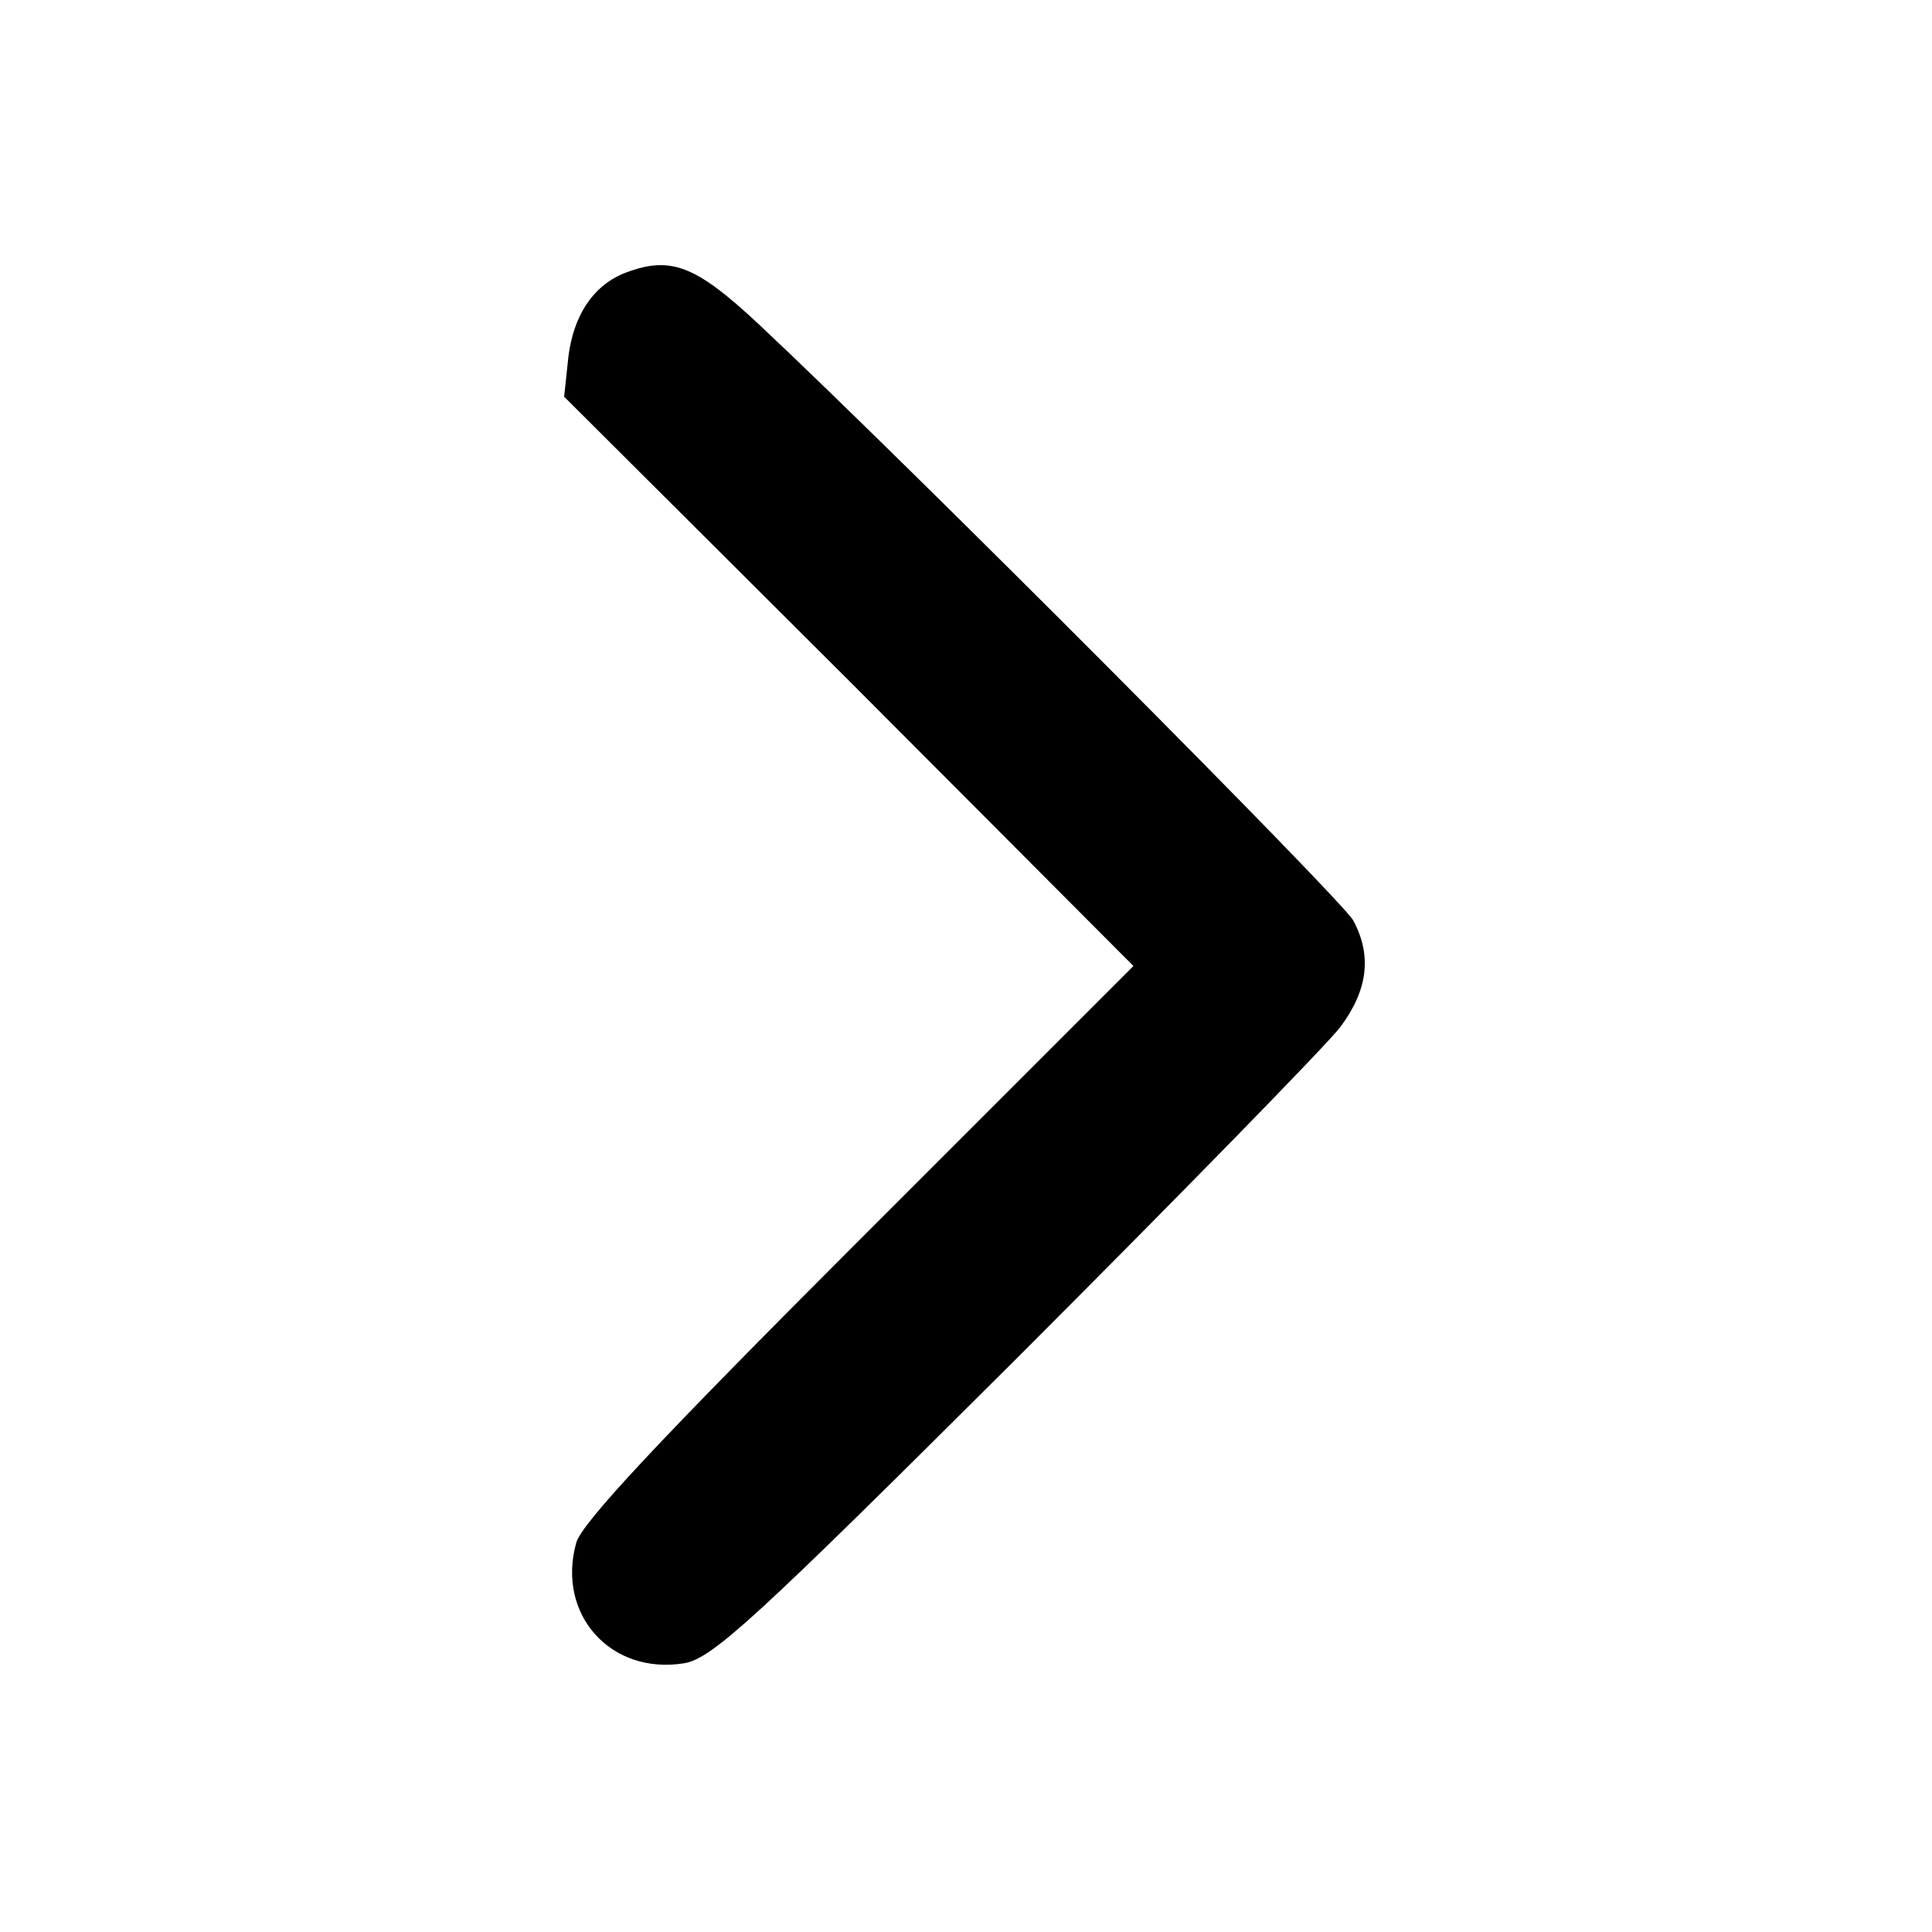 <?xml version="1.0" standalone="no"?>
<!DOCTYPE svg PUBLIC "-//W3C//DTD SVG 20010904//EN"
 "http://www.w3.org/TR/2001/REC-SVG-20010904/DTD/svg10.dtd">
<svg version="1.0" xmlns="http://www.w3.org/2000/svg"
 width="225pt" height="225pt" viewBox="0 0 225 225"
 preserveAspectRatio="xMidYMid meet">
<g transform="translate(0,225) scale(0.1,-0.1)"
fill="#000000" stroke="none">
<path d="M725 1931 c-35 -15 -57 -49 -63 -96 l-5 -47 332 -331 331 -332 -320
-320 c-232 -232 -323 -329 -329 -352 -23 -83 40 -154 126 -140 33 6 81 50 386
354 192 192 362 366 378 387 32 43 37 83 15 124 -13 24 -519 532 -693 695 -74
69 -103 80 -158 58z"/>
</g>
</svg>
